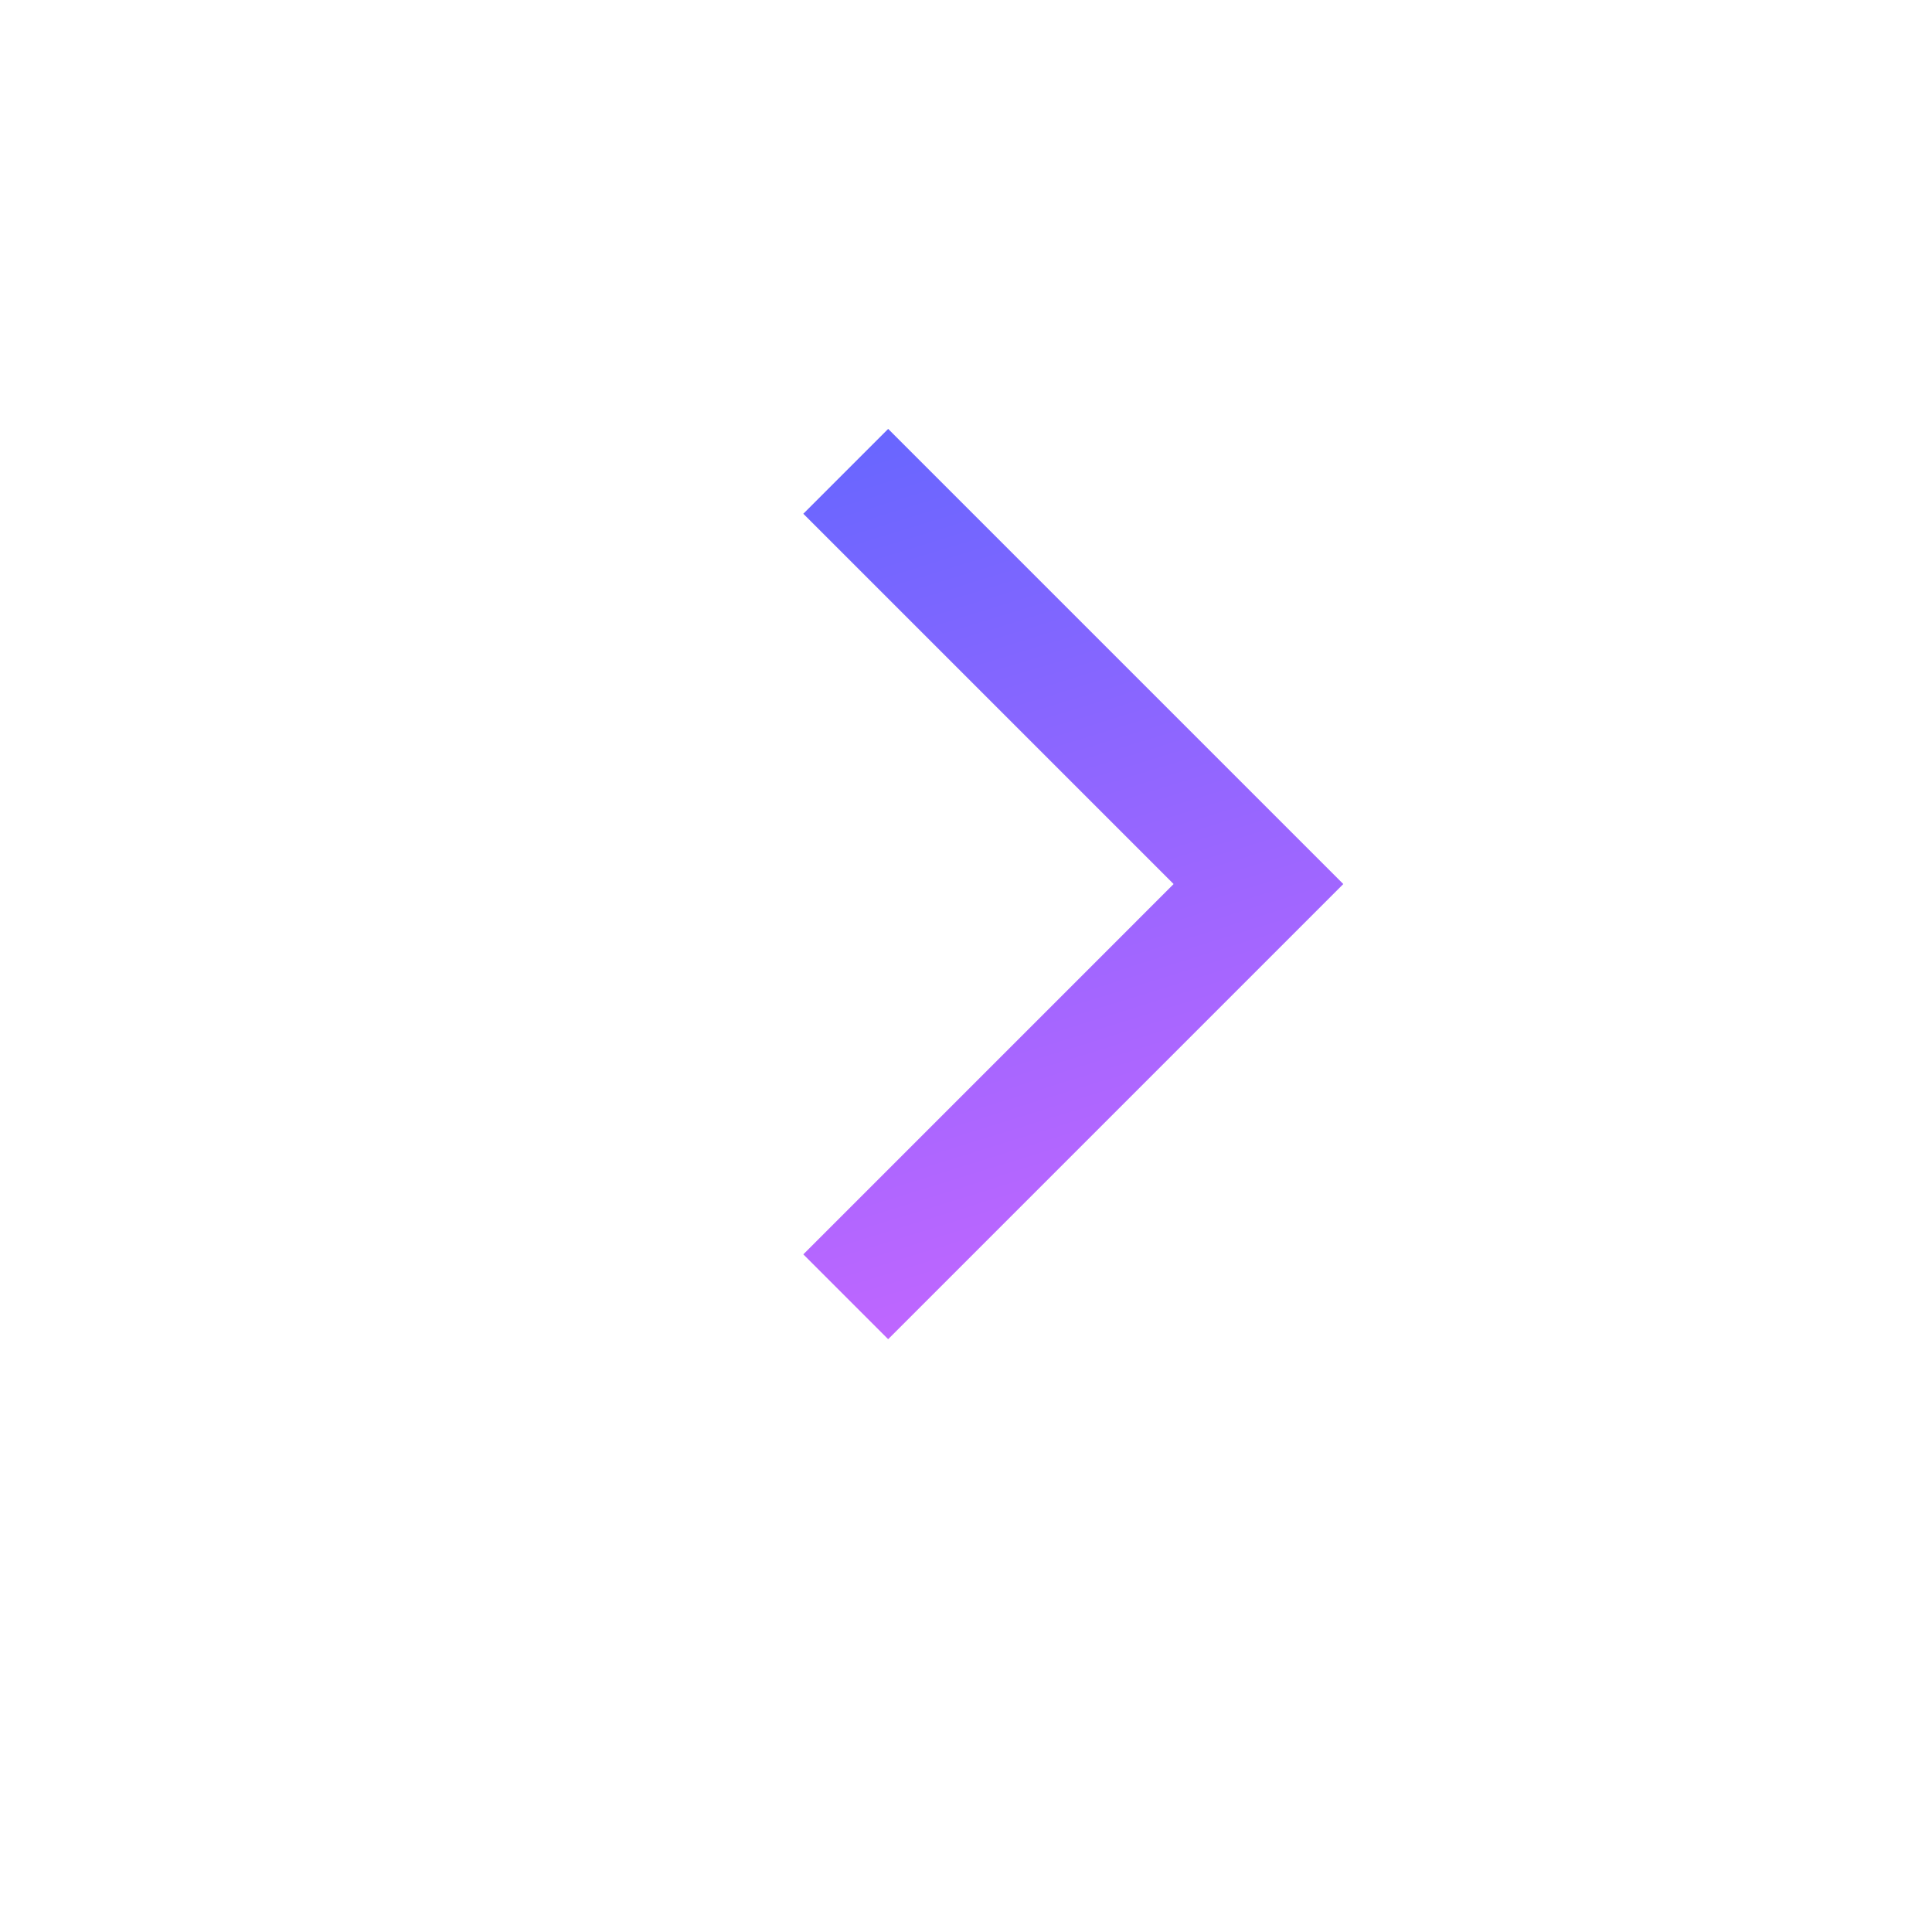<svg xmlns="http://www.w3.org/2000/svg" width="24" height="24" viewBox="0 0 24 24" fill="none">
  <path d="M9.979 15.582L11.033 16.636L16.687 10.982L11.033 5.328L9.979 6.382L14.579 10.982L9.979 15.582Z" fill="url(#paint0_linear_976_10739)"/>
  <defs>
    <linearGradient id="paint0_linear_976_10739" x1="16.687" y1="16.636" x2="12.919" y2="4.421" gradientUnits="userSpaceOnUse">
      <stop stop-color="#CC66FF"/>
      <stop offset="1" stop-color="#6666FF"/>
    </linearGradient>
  </defs>
</svg>